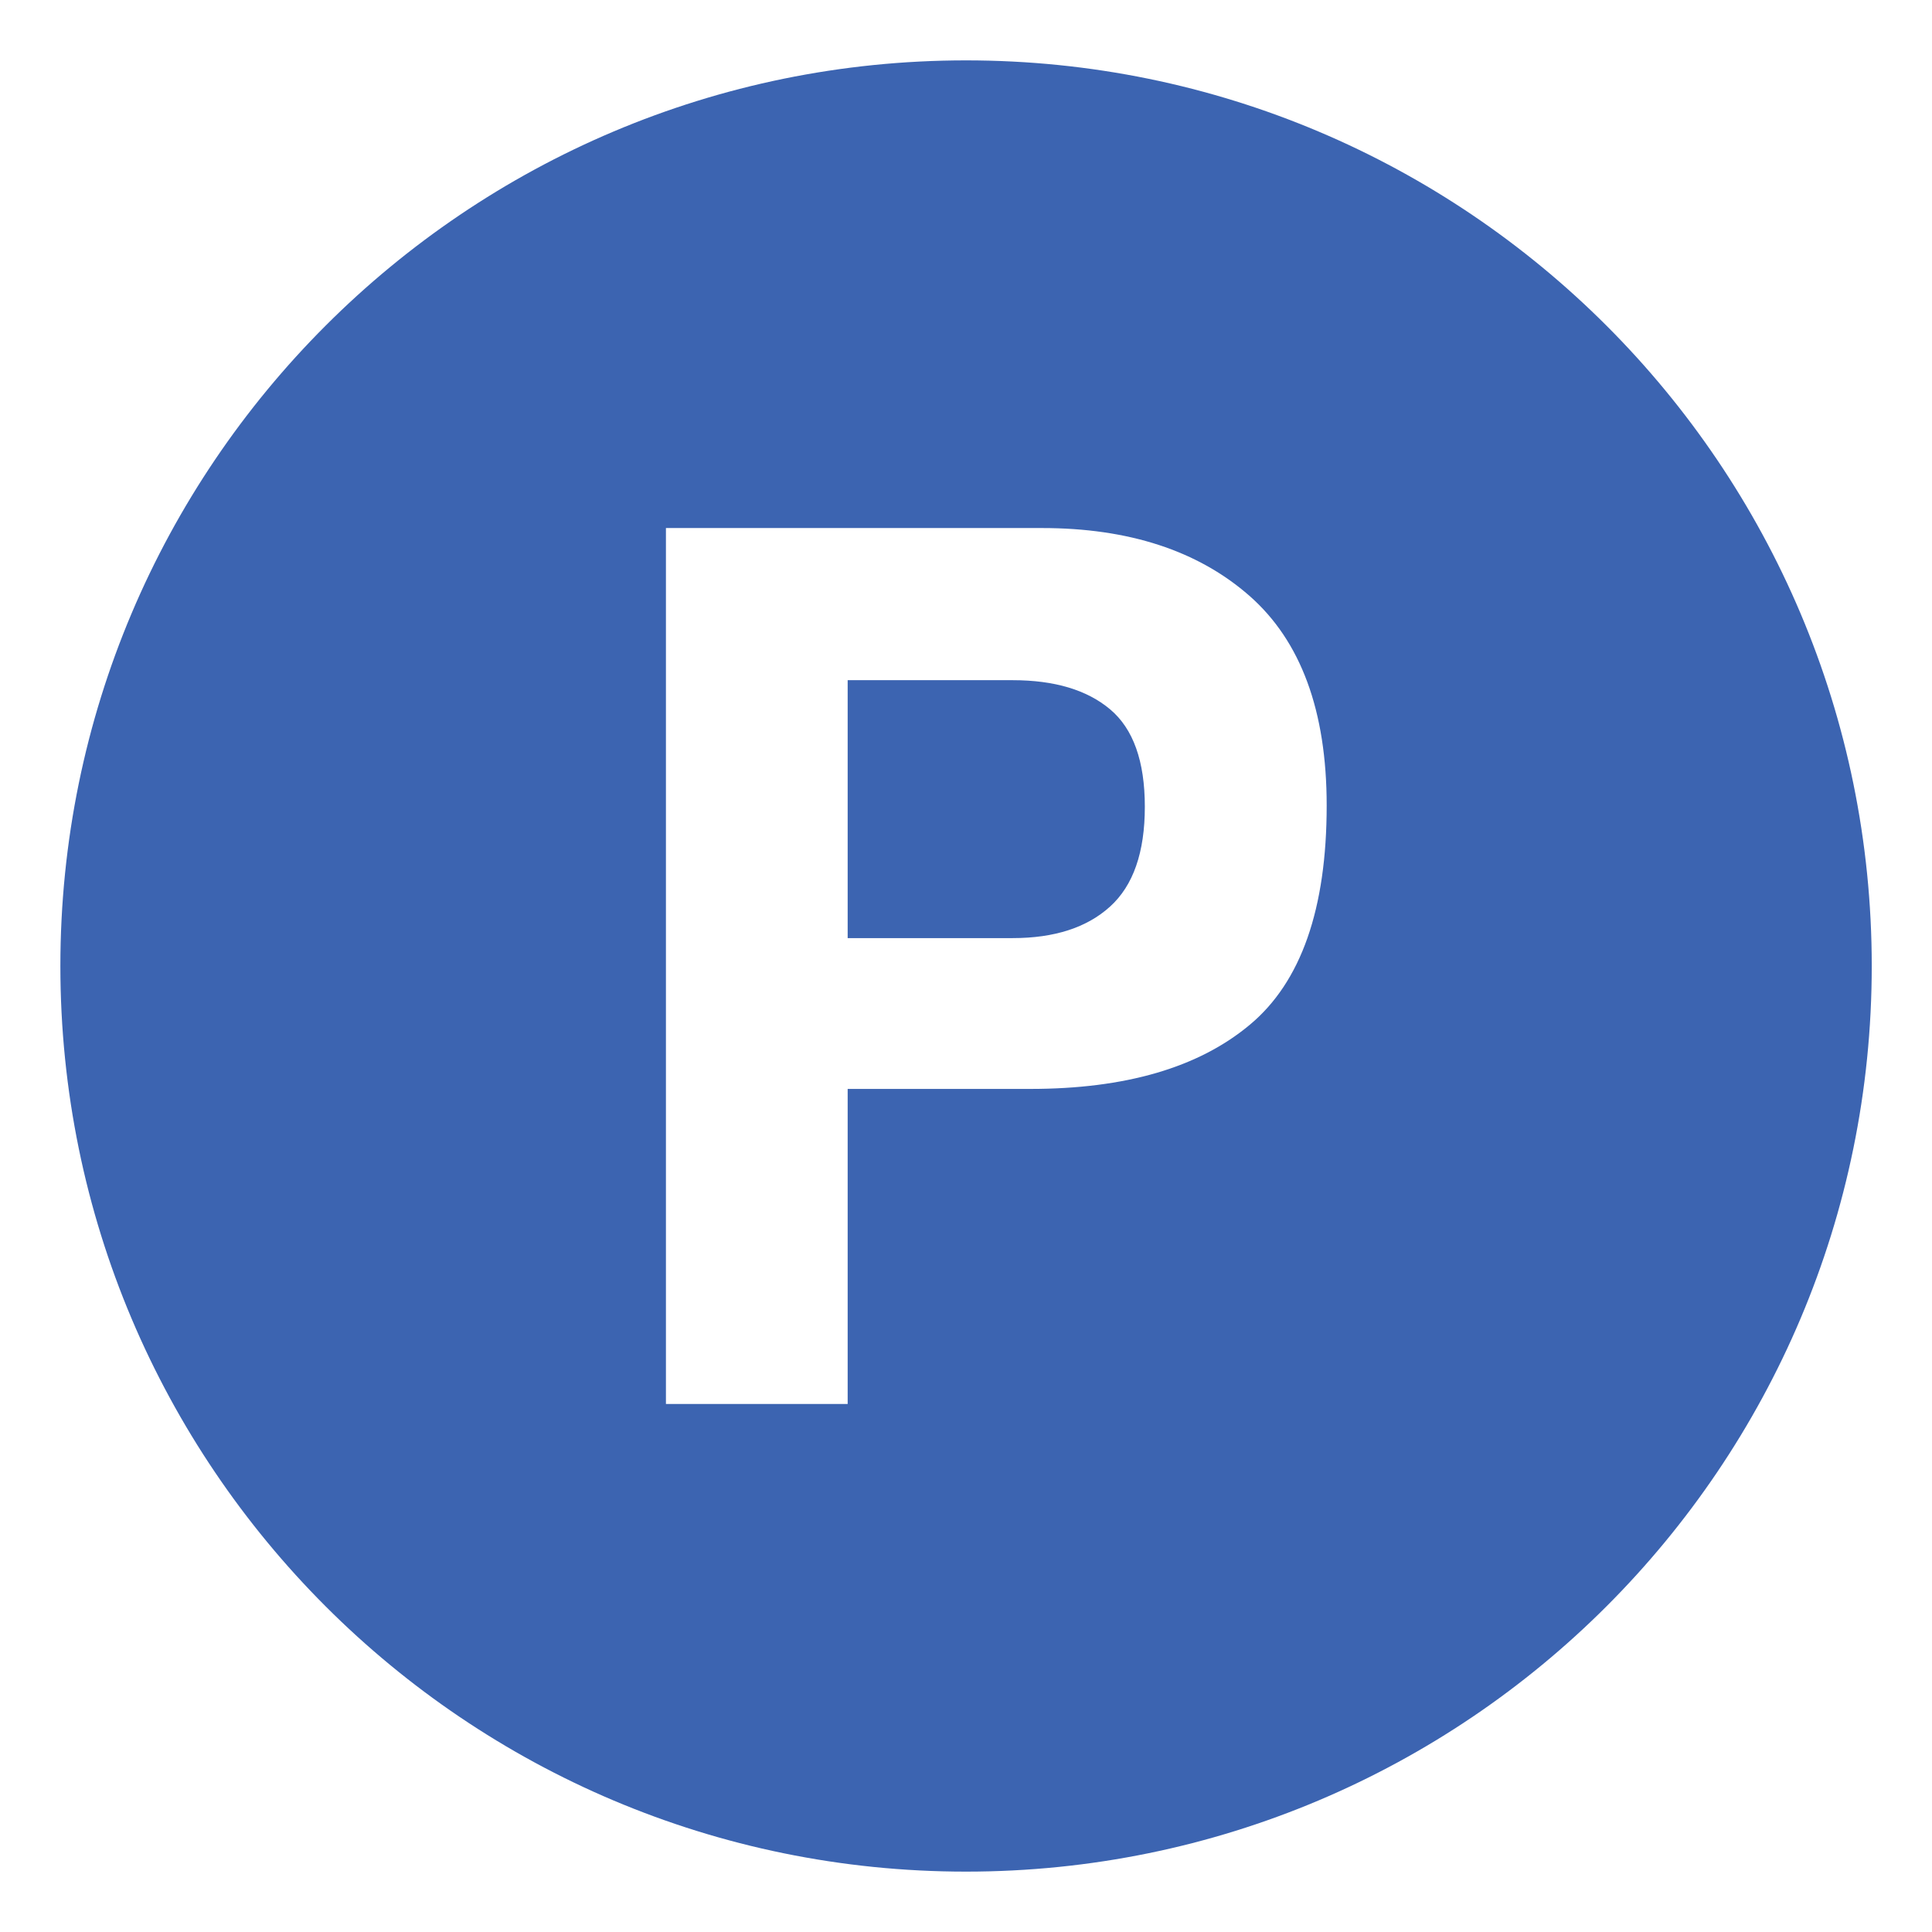 <svg width="16" height="16" viewBox="0 0 16 16" fill="none" xmlns="http://www.w3.org/2000/svg">
<path d="M8.386 5.633H7.02V7.769H8.386C8.732 7.769 9.001 7.682 9.193 7.508C9.385 7.334 9.481 7.059 9.481 6.681C9.481 6.304 9.385 6.035 9.193 5.874C9.001 5.713 8.732 5.633 8.386 5.633Z" fill="#3C64B1"/>
<path d="M8 0.5C3.858 0.5 0.5 3.858 0.5 8C0.5 12.142 3.858 15.5 8 15.5C12.143 15.5 15.501 12.142 15.501 8C15.501 3.858 12.143 0.5 8 0.5ZM10.35 8.487C9.925 8.842 9.319 9.018 8.531 9.018H7.02V11.627H5.515V4.373H8.629C9.347 4.373 9.92 4.56 10.347 4.934C10.773 5.308 10.987 5.887 10.987 6.671C10.987 7.527 10.775 8.133 10.35 8.487Z" fill="#3C64B1"/>
</svg>
